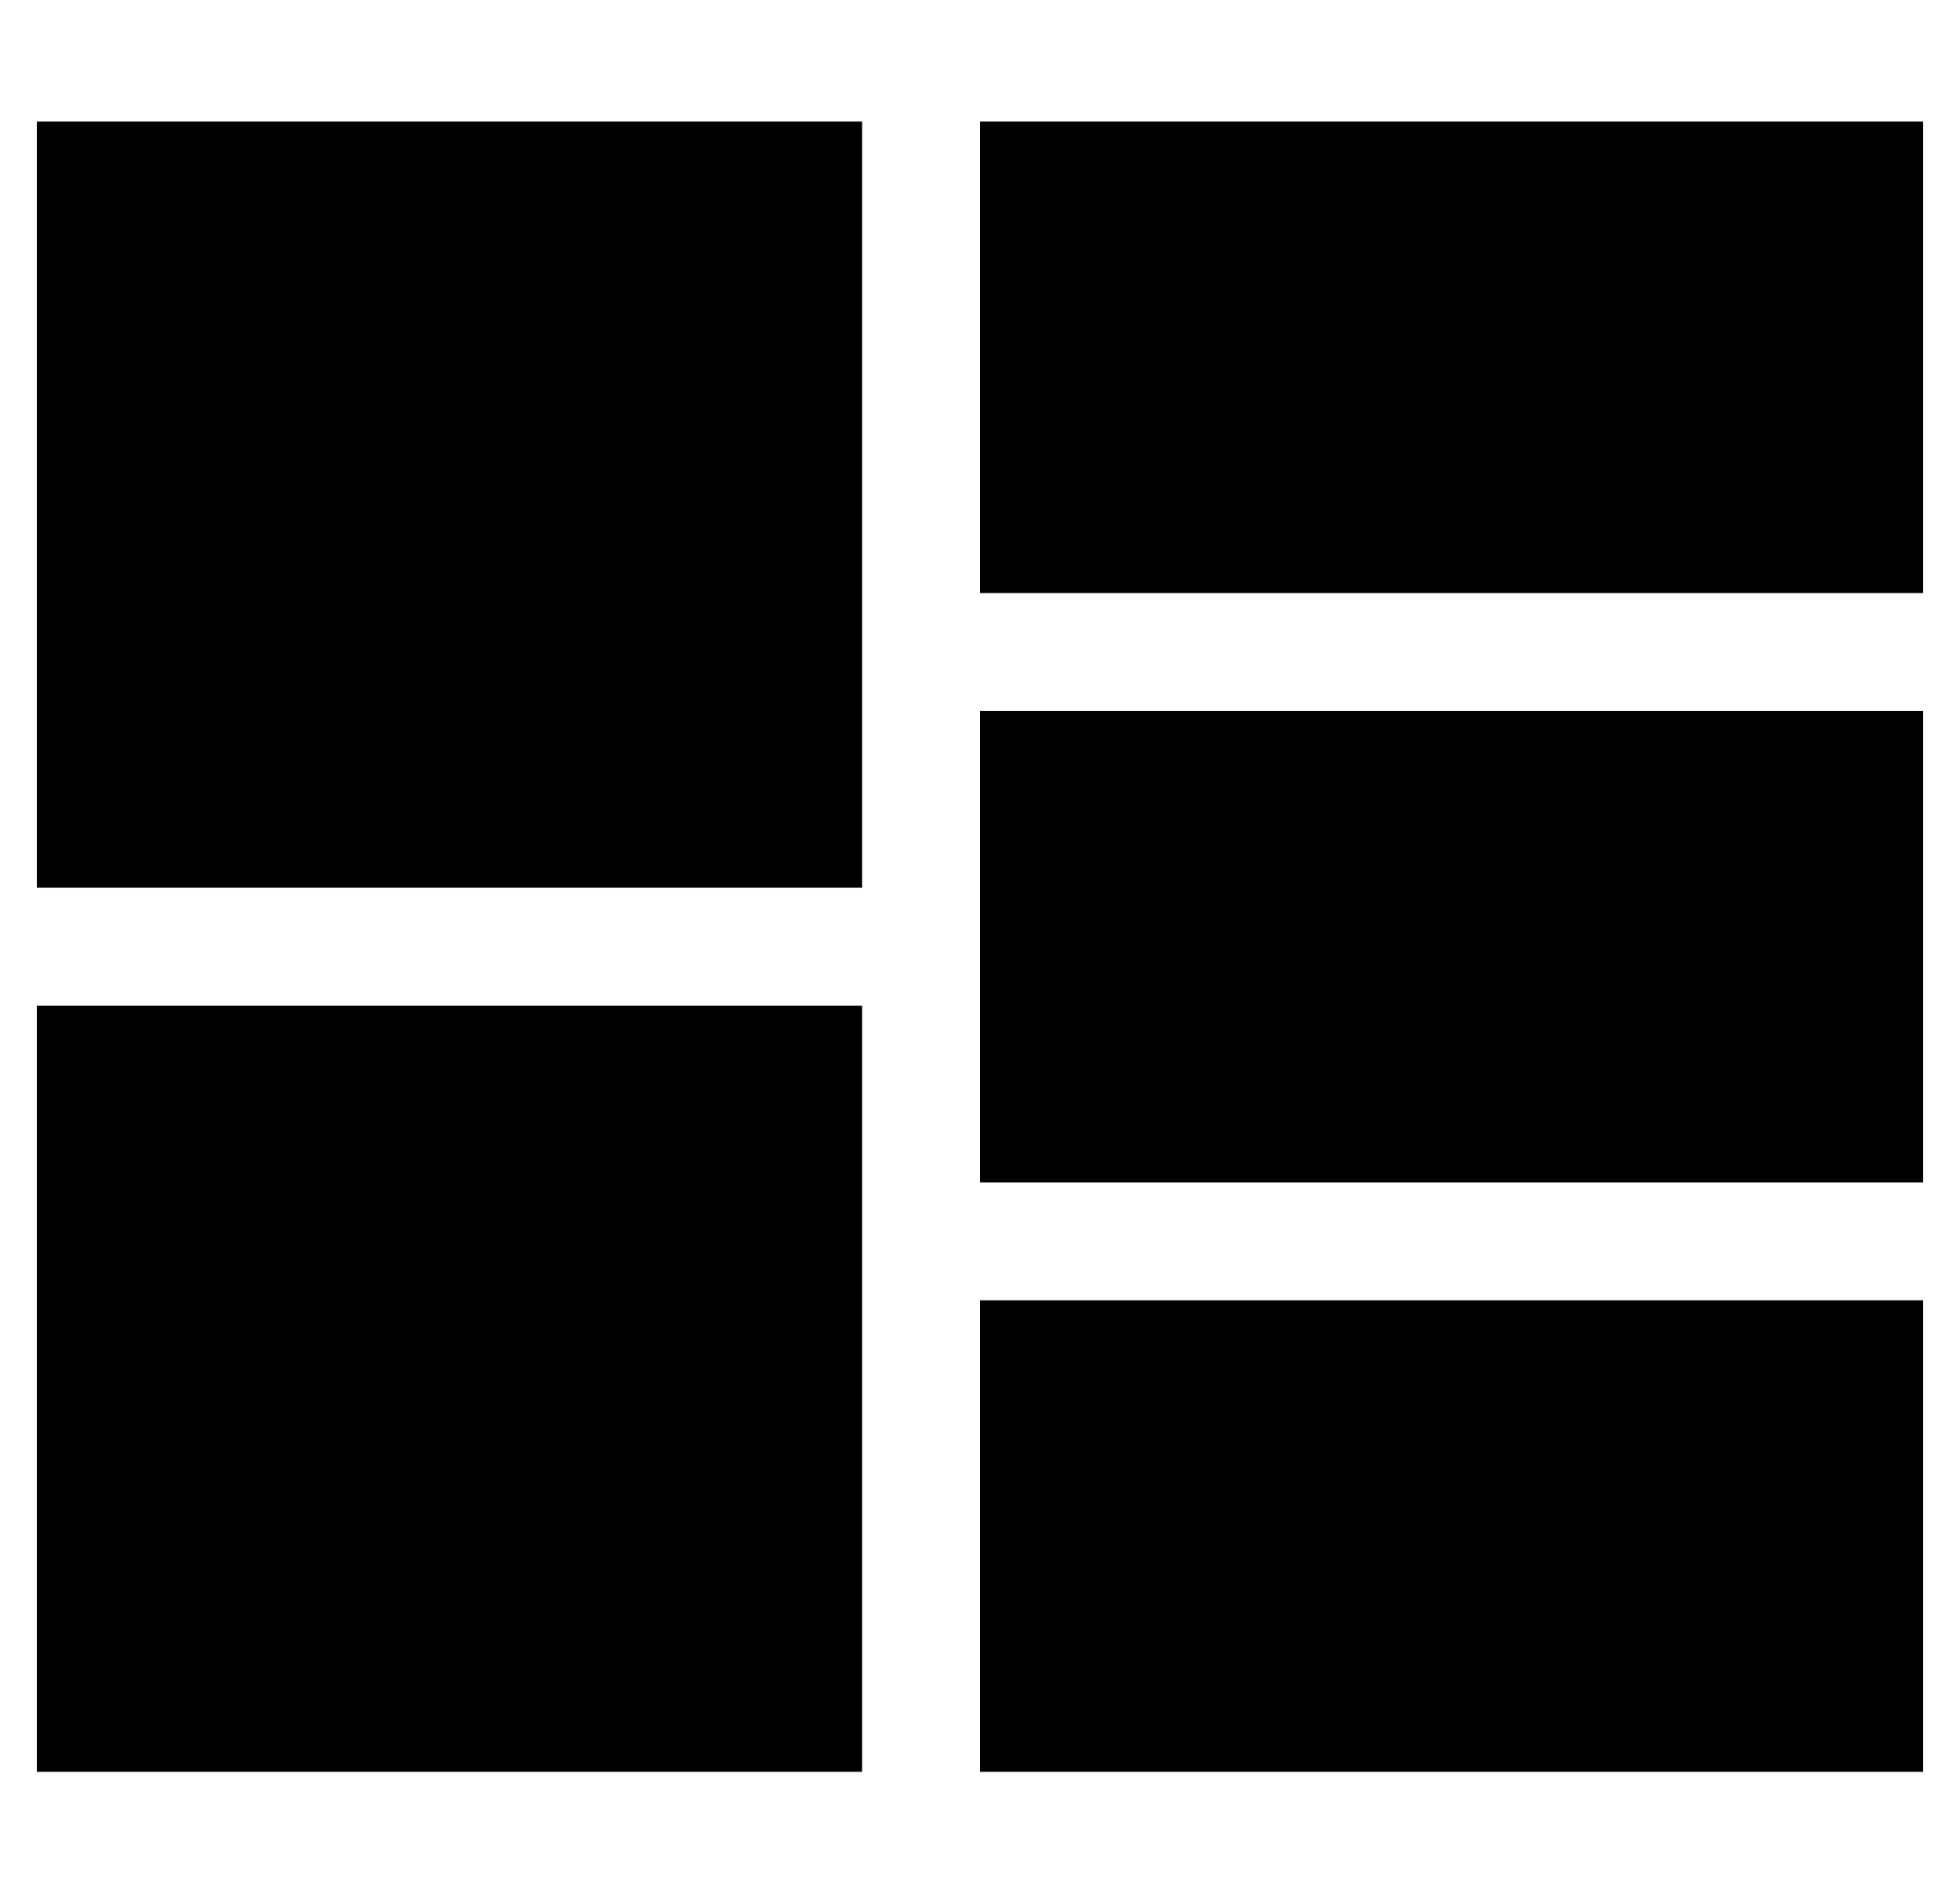 <?xml version="1.0" standalone="no"?>
<!DOCTYPE svg PUBLIC "-//W3C//DTD SVG 1.1//EN" "http://www.w3.org/Graphics/SVG/1.1/DTD/svg11.dtd" >
<svg xmlns="http://www.w3.org/2000/svg" xmlns:xlink="http://www.w3.org/1999/xlink" version="1.1" viewBox="-10 -40 532 512">
   <path fill="currentColor"
d="M0 -7h224h-224h224v208v0h-224v0v-208v0zM0 233h224h-224h224v208v0h-224v0v-208v0zM512 -7v128v-128v128h-256v0v-128v0h256v0zM256 153h256h-256h256v128v0h-256v0v-128v0zM512 313v128v-128v128h-256v0v-128v0h256v0z" />
</svg>
